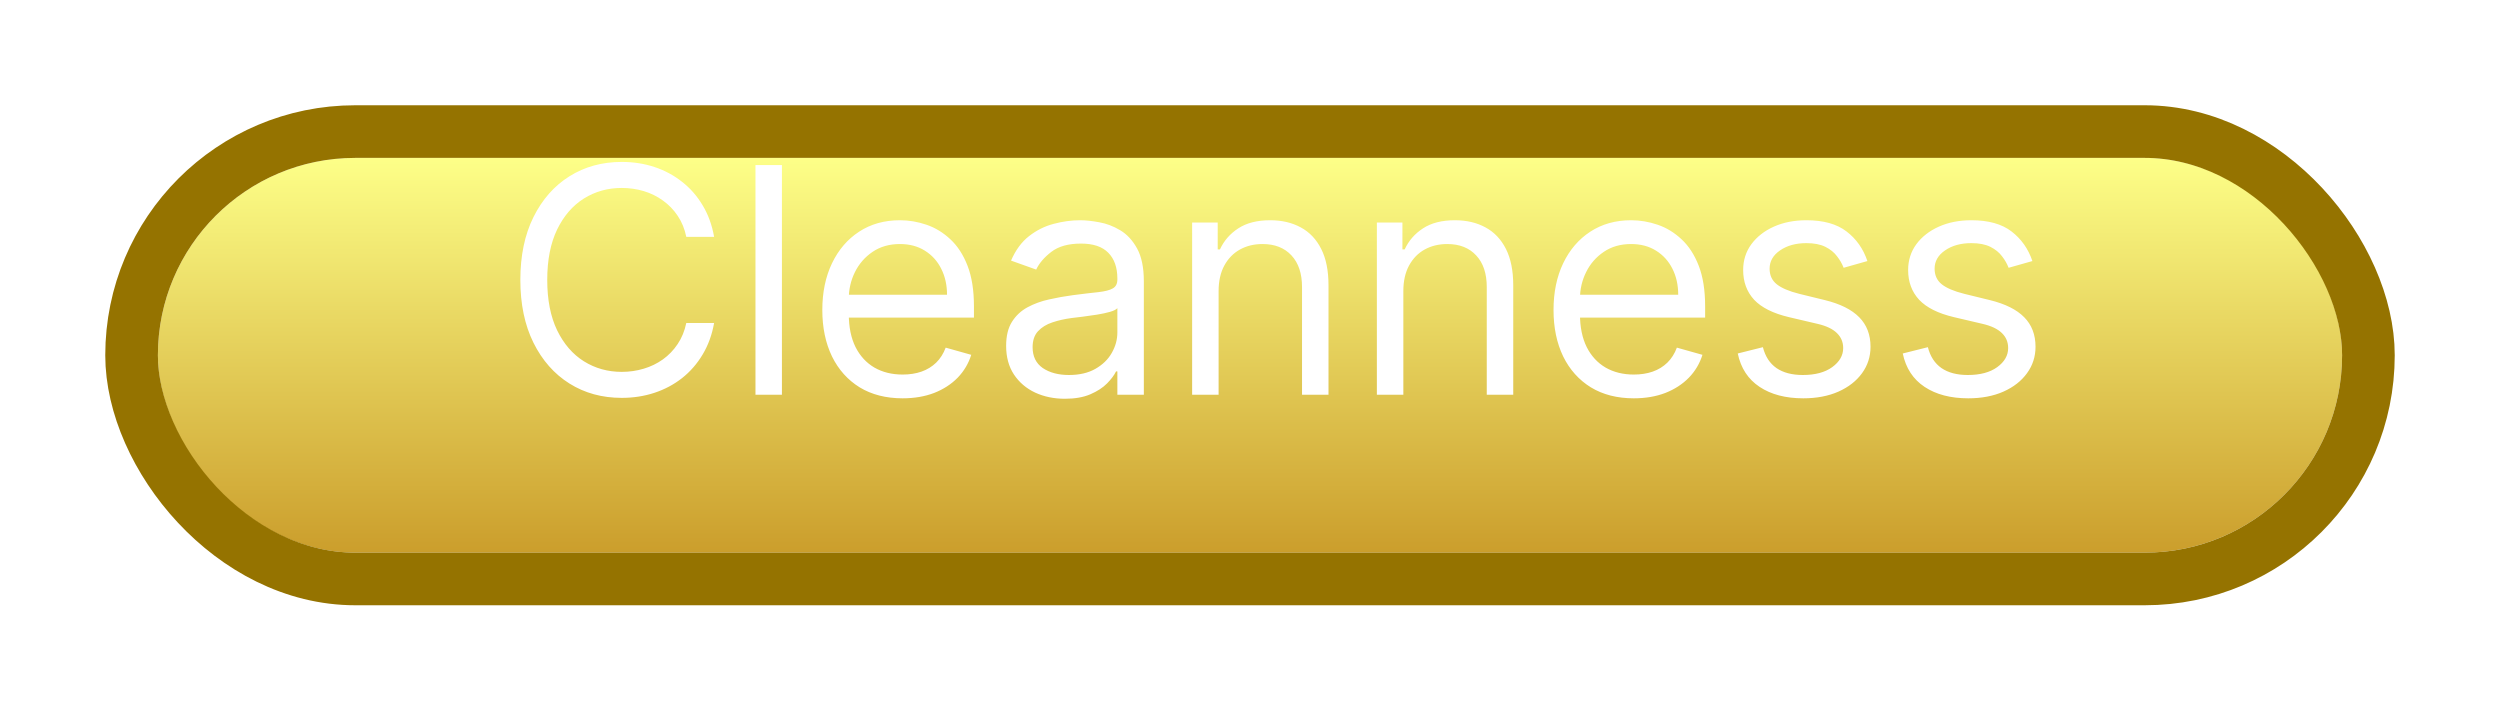 <svg width="95" height="27" viewBox="0 0 95 27" fill="none" xmlns="http://www.w3.org/2000/svg">
<g filter="url(#filter0_d_6_134)">
<rect x="6" y="2" width="83" height="15" rx="7.5" fill="url(#paint0_linear_6_134)"/>
<rect x="5" y="1" width="85" height="17" rx="8.5" stroke="#957300" stroke-width="2"/>
</g>
<g filter="url(#filter1_d_6_134)">
<path d="M26.136 8H25.079C25.017 7.696 24.907 7.429 24.751 7.199C24.598 6.969 24.41 6.776 24.189 6.619C23.97 6.46 23.727 6.341 23.46 6.261C23.193 6.182 22.915 6.142 22.625 6.142C22.096 6.142 21.618 6.276 21.189 6.543C20.763 6.81 20.423 7.203 20.17 7.723C19.92 8.243 19.795 8.881 19.795 9.636C19.795 10.392 19.92 11.03 20.17 11.55C20.423 12.07 20.763 12.463 21.189 12.73C21.618 12.997 22.096 13.131 22.625 13.131C22.915 13.131 23.193 13.091 23.46 13.011C23.727 12.932 23.97 12.814 24.189 12.658C24.41 12.499 24.598 12.304 24.751 12.074C24.907 11.841 25.017 11.574 25.079 11.273H26.136C26.057 11.719 25.912 12.118 25.701 12.47C25.491 12.822 25.23 13.122 24.917 13.369C24.605 13.614 24.254 13.8 23.865 13.928C23.479 14.055 23.065 14.119 22.625 14.119C21.881 14.119 21.219 13.938 20.639 13.574C20.059 13.21 19.604 12.693 19.271 12.023C18.939 11.352 18.773 10.557 18.773 9.636C18.773 8.716 18.939 7.92 19.271 7.25C19.604 6.58 20.059 6.062 20.639 5.699C21.219 5.335 21.881 5.153 22.625 5.153C23.065 5.153 23.479 5.217 23.865 5.345C24.254 5.473 24.605 5.661 24.917 5.908C25.23 6.152 25.491 6.45 25.701 6.803C25.912 7.152 26.057 7.551 26.136 8ZM28.713 5.273V14H27.708V5.273H28.713ZM33.3 14.136C32.669 14.136 32.125 13.997 31.667 13.719C31.213 13.438 30.862 13.046 30.615 12.543C30.371 12.037 30.248 11.449 30.248 10.778C30.248 10.108 30.371 9.517 30.615 9.006C30.862 8.491 31.206 8.091 31.646 7.804C32.089 7.514 32.606 7.369 33.197 7.369C33.538 7.369 33.875 7.426 34.207 7.54C34.54 7.653 34.842 7.838 35.115 8.094C35.388 8.347 35.605 8.682 35.767 9.099C35.929 9.517 36.01 10.031 36.01 10.642V11.068H30.964V10.199H34.987C34.987 9.83 34.913 9.5 34.765 9.21C34.621 8.92 34.413 8.692 34.143 8.524C33.876 8.357 33.561 8.273 33.197 8.273C32.797 8.273 32.45 8.372 32.157 8.571C31.868 8.767 31.645 9.023 31.488 9.338C31.332 9.653 31.254 9.991 31.254 10.352V10.932C31.254 11.426 31.339 11.845 31.51 12.189C31.683 12.53 31.923 12.79 32.23 12.969C32.537 13.145 32.893 13.233 33.3 13.233C33.564 13.233 33.802 13.196 34.015 13.122C34.231 13.046 34.417 12.932 34.574 12.781C34.73 12.628 34.851 12.438 34.936 12.21L35.907 12.483C35.805 12.812 35.633 13.102 35.392 13.352C35.15 13.599 34.852 13.793 34.497 13.932C34.142 14.068 33.743 14.136 33.3 14.136ZM39.466 14.153C39.051 14.153 38.675 14.075 38.337 13.919C37.998 13.76 37.73 13.531 37.531 13.233C37.332 12.932 37.233 12.568 37.233 12.142C37.233 11.767 37.307 11.463 37.454 11.23C37.602 10.994 37.8 10.81 38.047 10.676C38.294 10.543 38.567 10.443 38.865 10.378C39.166 10.31 39.469 10.256 39.773 10.216C40.17 10.165 40.493 10.126 40.74 10.101C40.99 10.072 41.172 10.026 41.285 9.96C41.402 9.895 41.46 9.781 41.46 9.619V9.585C41.46 9.165 41.345 8.838 41.115 8.605C40.888 8.372 40.542 8.256 40.079 8.256C39.599 8.256 39.223 8.361 38.95 8.571C38.677 8.781 38.486 9.006 38.375 9.244L37.42 8.903C37.591 8.506 37.818 8.196 38.102 7.974C38.389 7.75 38.702 7.594 39.04 7.506C39.38 7.415 39.716 7.369 40.045 7.369C40.255 7.369 40.497 7.395 40.77 7.446C41.045 7.494 41.311 7.595 41.567 7.749C41.825 7.902 42.04 8.134 42.21 8.443C42.38 8.753 42.466 9.168 42.466 9.688V14H41.46V13.114H41.409C41.341 13.256 41.227 13.408 41.068 13.57C40.909 13.732 40.697 13.869 40.433 13.983C40.169 14.097 39.846 14.153 39.466 14.153ZM39.619 13.25C40.017 13.25 40.352 13.172 40.625 13.016C40.9 12.859 41.108 12.658 41.247 12.411C41.389 12.163 41.46 11.903 41.46 11.631V10.71C41.417 10.761 41.324 10.808 41.179 10.851C41.037 10.891 40.872 10.926 40.684 10.957C40.5 10.986 40.319 11.011 40.143 11.034C39.97 11.054 39.829 11.071 39.721 11.085C39.46 11.119 39.216 11.175 38.989 11.251C38.764 11.325 38.582 11.438 38.443 11.588C38.307 11.736 38.239 11.938 38.239 12.193C38.239 12.543 38.368 12.807 38.626 12.986C38.888 13.162 39.219 13.25 39.619 13.25ZM45.307 10.062V14H44.301V7.455H45.273V8.477H45.358C45.511 8.145 45.745 7.878 46.057 7.676C46.37 7.472 46.773 7.369 47.267 7.369C47.71 7.369 48.098 7.46 48.431 7.642C48.763 7.821 49.022 8.094 49.206 8.46C49.391 8.824 49.483 9.284 49.483 9.841V14H48.477V9.909C48.477 9.395 48.344 8.994 48.077 8.707C47.81 8.418 47.443 8.273 46.977 8.273C46.656 8.273 46.37 8.342 46.117 8.482C45.867 8.621 45.669 8.824 45.524 9.091C45.379 9.358 45.307 9.682 45.307 10.062ZM52.327 10.062V14H51.321V7.455H52.292V8.477H52.378C52.531 8.145 52.764 7.878 53.077 7.676C53.389 7.472 53.792 7.369 54.287 7.369C54.73 7.369 55.118 7.46 55.45 7.642C55.782 7.821 56.041 8.094 56.226 8.46C56.41 8.824 56.503 9.284 56.503 9.841V14H55.497V9.909C55.497 9.395 55.364 8.994 55.096 8.707C54.829 8.418 54.463 8.273 53.997 8.273C53.676 8.273 53.389 8.342 53.136 8.482C52.886 8.621 52.689 8.824 52.544 9.091C52.399 9.358 52.327 9.682 52.327 10.062ZM61.085 14.136C60.454 14.136 59.91 13.997 59.453 13.719C58.998 13.438 58.647 13.046 58.4 12.543C58.156 12.037 58.034 11.449 58.034 10.778C58.034 10.108 58.156 9.517 58.4 9.006C58.647 8.491 58.991 8.091 59.431 7.804C59.874 7.514 60.392 7.369 60.982 7.369C61.323 7.369 61.66 7.426 61.992 7.54C62.325 7.653 62.627 7.838 62.9 8.094C63.173 8.347 63.39 8.682 63.552 9.099C63.714 9.517 63.795 10.031 63.795 10.642V11.068H58.749V10.199H62.772C62.772 9.83 62.698 9.5 62.551 9.21C62.406 8.92 62.198 8.692 61.928 8.524C61.661 8.357 61.346 8.273 60.982 8.273C60.582 8.273 60.235 8.372 59.943 8.571C59.653 8.767 59.43 9.023 59.274 9.338C59.117 9.653 59.039 9.991 59.039 10.352V10.932C59.039 11.426 59.124 11.845 59.295 12.189C59.468 12.53 59.708 12.79 60.015 12.969C60.322 13.145 60.678 13.233 61.085 13.233C61.349 13.233 61.587 13.196 61.801 13.122C62.017 13.046 62.203 12.932 62.359 12.781C62.515 12.628 62.636 12.438 62.721 12.21L63.693 12.483C63.59 12.812 63.419 13.102 63.177 13.352C62.935 13.599 62.637 13.793 62.282 13.932C61.927 14.068 61.528 14.136 61.085 14.136ZM69.961 8.92L69.058 9.176C69.001 9.026 68.917 8.879 68.806 8.737C68.698 8.592 68.551 8.473 68.363 8.379C68.176 8.286 67.936 8.239 67.643 8.239C67.242 8.239 66.909 8.331 66.641 8.516C66.377 8.697 66.245 8.929 66.245 9.21C66.245 9.46 66.336 9.658 66.518 9.803C66.7 9.947 66.984 10.068 67.37 10.165L68.342 10.403C68.927 10.546 69.363 10.763 69.65 11.055C69.937 11.345 70.08 11.719 70.08 12.176C70.08 12.551 69.972 12.886 69.757 13.182C69.543 13.477 69.245 13.71 68.862 13.881C68.478 14.051 68.032 14.136 67.524 14.136C66.856 14.136 66.303 13.992 65.866 13.702C65.428 13.412 65.151 12.989 65.035 12.432L65.99 12.193C66.08 12.546 66.252 12.81 66.505 12.986C66.761 13.162 67.095 13.25 67.507 13.25C67.975 13.25 68.347 13.151 68.623 12.952C68.901 12.75 69.041 12.508 69.041 12.227C69.041 12 68.961 11.81 68.802 11.656C68.643 11.5 68.399 11.383 68.069 11.307L66.978 11.051C66.379 10.909 65.938 10.689 65.657 10.391C65.379 10.089 65.24 9.713 65.24 9.261C65.24 8.892 65.343 8.565 65.551 8.281C65.761 7.997 66.046 7.774 66.407 7.612C66.771 7.45 67.183 7.369 67.643 7.369C68.291 7.369 68.799 7.511 69.168 7.795C69.541 8.08 69.805 8.455 69.961 8.92ZM76.231 8.92L75.327 9.176C75.27 9.026 75.187 8.879 75.076 8.737C74.968 8.592 74.82 8.473 74.633 8.379C74.445 8.286 74.205 8.239 73.912 8.239C73.512 8.239 73.178 8.331 72.911 8.516C72.647 8.697 72.515 8.929 72.515 9.21C72.515 9.46 72.606 9.658 72.787 9.803C72.969 9.947 73.253 10.068 73.64 10.165L74.611 10.403C75.197 10.546 75.633 10.763 75.92 11.055C76.207 11.345 76.35 11.719 76.35 12.176C76.35 12.551 76.242 12.886 76.026 13.182C75.813 13.477 75.515 13.71 75.131 13.881C74.748 14.051 74.302 14.136 73.793 14.136C73.126 14.136 72.573 13.992 72.135 13.702C71.698 13.412 71.421 12.989 71.305 12.432L72.259 12.193C72.35 12.546 72.522 12.81 72.775 12.986C73.03 13.162 73.364 13.25 73.776 13.25C74.245 13.25 74.617 13.151 74.893 12.952C75.171 12.75 75.31 12.508 75.31 12.227C75.31 12 75.231 11.81 75.072 11.656C74.912 11.5 74.668 11.383 74.339 11.307L73.248 11.051C72.648 10.909 72.208 10.689 71.927 10.391C71.648 10.089 71.509 9.713 71.509 9.261C71.509 8.892 71.613 8.565 71.82 8.281C72.03 7.997 72.316 7.774 72.677 7.612C73.04 7.45 73.452 7.369 73.912 7.369C74.56 7.369 75.069 7.511 75.438 7.795C75.81 8.08 76.074 8.455 76.231 8.92Z" fill="white"/>
</g>
<defs>
<filter id="filter0_d_6_134" x="0" y="0" width="95" height="27" filterUnits="userSpaceOnUse" color-interpolation-filters="sRGB">
<feFlood flood-opacity="0" result="BackgroundImageFix"/>
<feColorMatrix in="SourceAlpha" type="matrix" values="0 0 0 0 0 0 0 0 0 0 0 0 0 0 0 0 0 0 127 0" result="hardAlpha"/>
<feOffset dy="4"/>
<feGaussianBlur stdDeviation="2"/>
<feComposite in2="hardAlpha" operator="out"/>
<feColorMatrix type="matrix" values="0 0 0 0 0 0 0 0 0 0 0 0 0 0 0 0 0 0 0.25 0"/>
<feBlend mode="normal" in2="BackgroundImageFix" result="effect1_dropShadow_6_134"/>
<feBlend mode="normal" in="SourceGraphic" in2="effect1_dropShadow_6_134" result="shape"/>
</filter>
<filter id="filter1_d_6_134" x="18.773" y="5.153" width="59.578" height="11" filterUnits="userSpaceOnUse" color-interpolation-filters="sRGB">
<feFlood flood-opacity="0" result="BackgroundImageFix"/>
<feColorMatrix in="SourceAlpha" type="matrix" values="0 0 0 0 0 0 0 0 0 0 0 0 0 0 0 0 0 0 127 0" result="hardAlpha"/>
<feOffset dx="1" dy="1"/>
<feGaussianBlur stdDeviation="0.5"/>
<feComposite in2="hardAlpha" operator="out"/>
<feColorMatrix type="matrix" values="0 0 0 0 0 0 0 0 0 0 0 0 0 0 0 0 0 0 0.25 0"/>
<feBlend mode="normal" in2="BackgroundImageFix" result="effect1_dropShadow_6_134"/>
<feBlend mode="normal" in="SourceGraphic" in2="effect1_dropShadow_6_134" result="shape"/>
</filter>
<linearGradient id="paint0_linear_6_134" x1="47.5" y1="2" x2="47.5" y2="17" gradientUnits="userSpaceOnUse">
<stop stop-color="#FDFF88"/>
<stop offset="1" stop-color="#CB9E2C"/>
</linearGradient>
</defs>
</svg>
